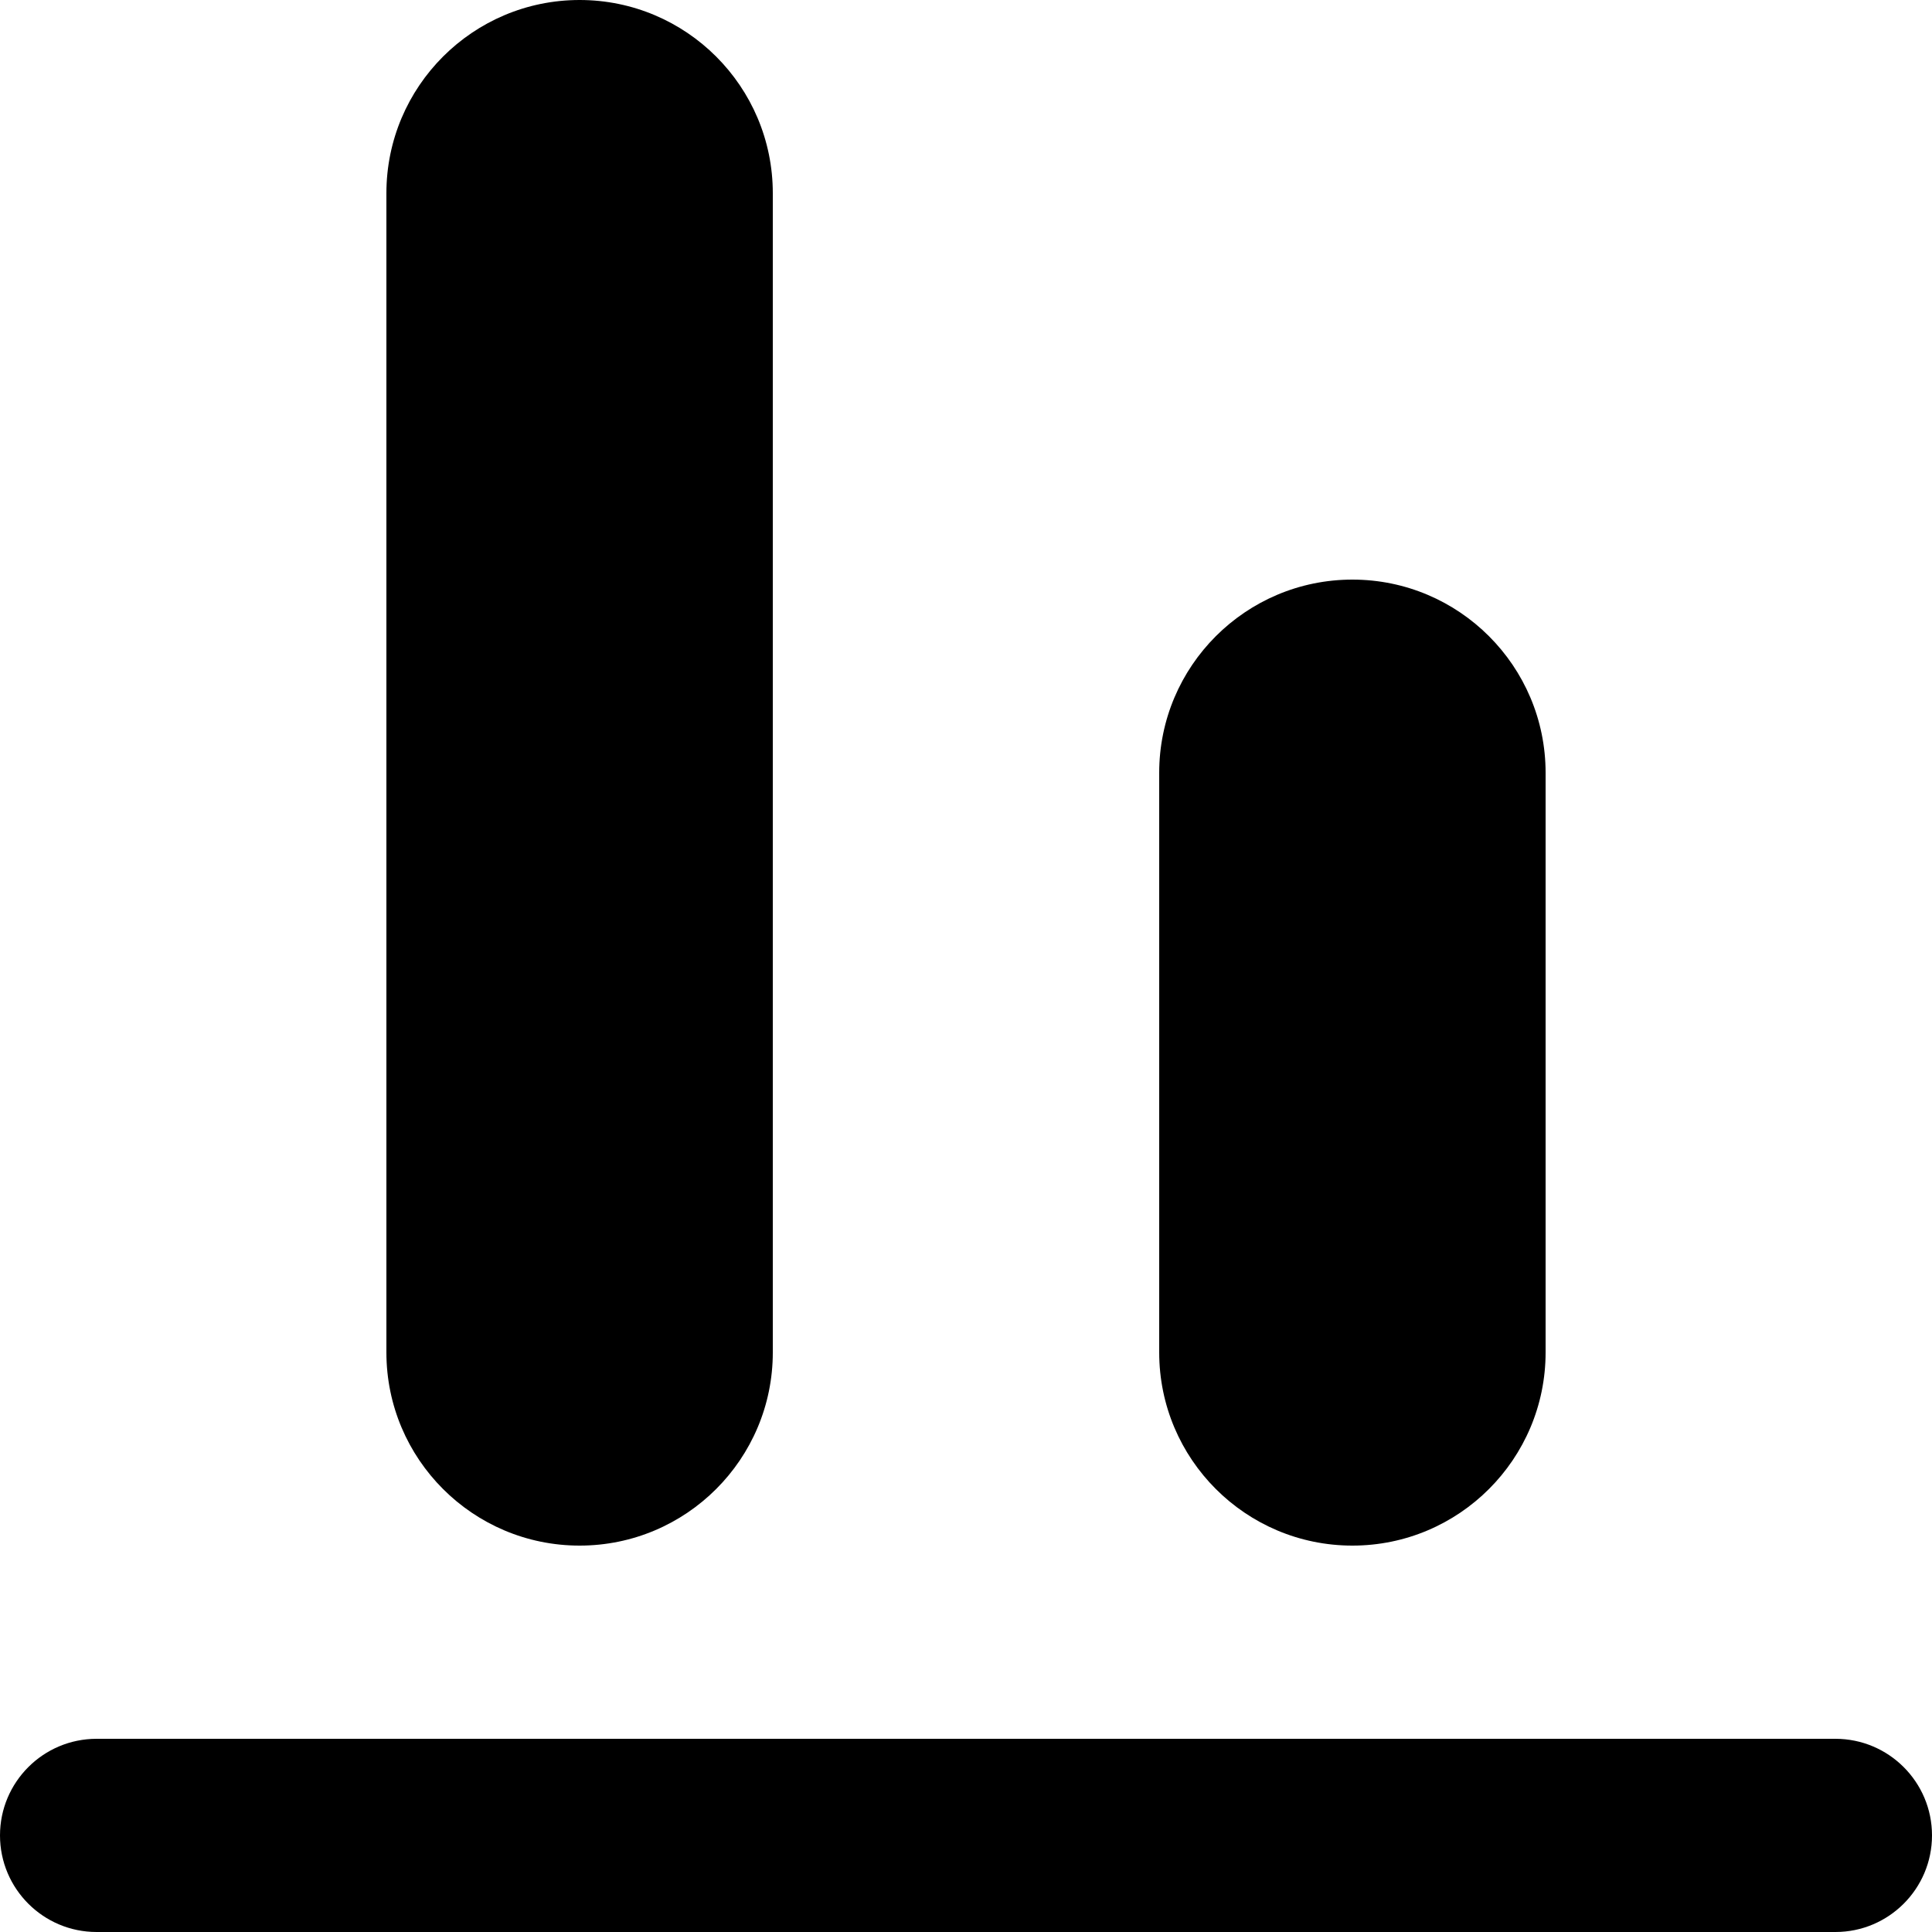 <?xml version="1.0" encoding="UTF-8"?>
<svg width="10px" height="10px" viewBox="0 0 10 10" version="1.1" xmlns="http://www.w3.org/2000/svg" xmlns:xlink="http://www.w3.org/1999/xlink">
    <!-- Generator: Sketch 54.1 (76490) - https://sketchapp.com -->
    <title>align-v-bottom-10</title>
    <desc>Created with Sketch.</desc>
    <g stroke="none" stroke-width="1" fill="none" fill-rule="evenodd">
        <g transform="translate(-1086, -636)" fill="#000000" fill-rule="nonzero">
            <path d="M1086.5,646 C1086.224,646 1086,645.776 1086,645.5 C1086,645.224 1086.224,645 1086.5,645 L1095.5,645 C1095.776,645 1096,645.224 1096,645.5 C1096,645.776 1095.776,646 1095.5,646 L1086.5,646 Z M1089,644 C1088.448,644 1088,643.552 1088,643 L1088,637 C1088,636.448 1088.448,636 1089,636 C1089.552,636 1090,636.448 1090,637 L1090,643 C1090,643.552 1089.552,644 1089,644 Z M1093,644 C1092.448,644 1092,643.552 1092,643 L1092,640 C1092,639.448 1092.448,639 1093,639 C1093.552,639 1094,639.448 1094,640 L1094,643 C1094,643.552 1093.552,644 1093,644 Z"></path>
        </g>
    </g>
</svg>